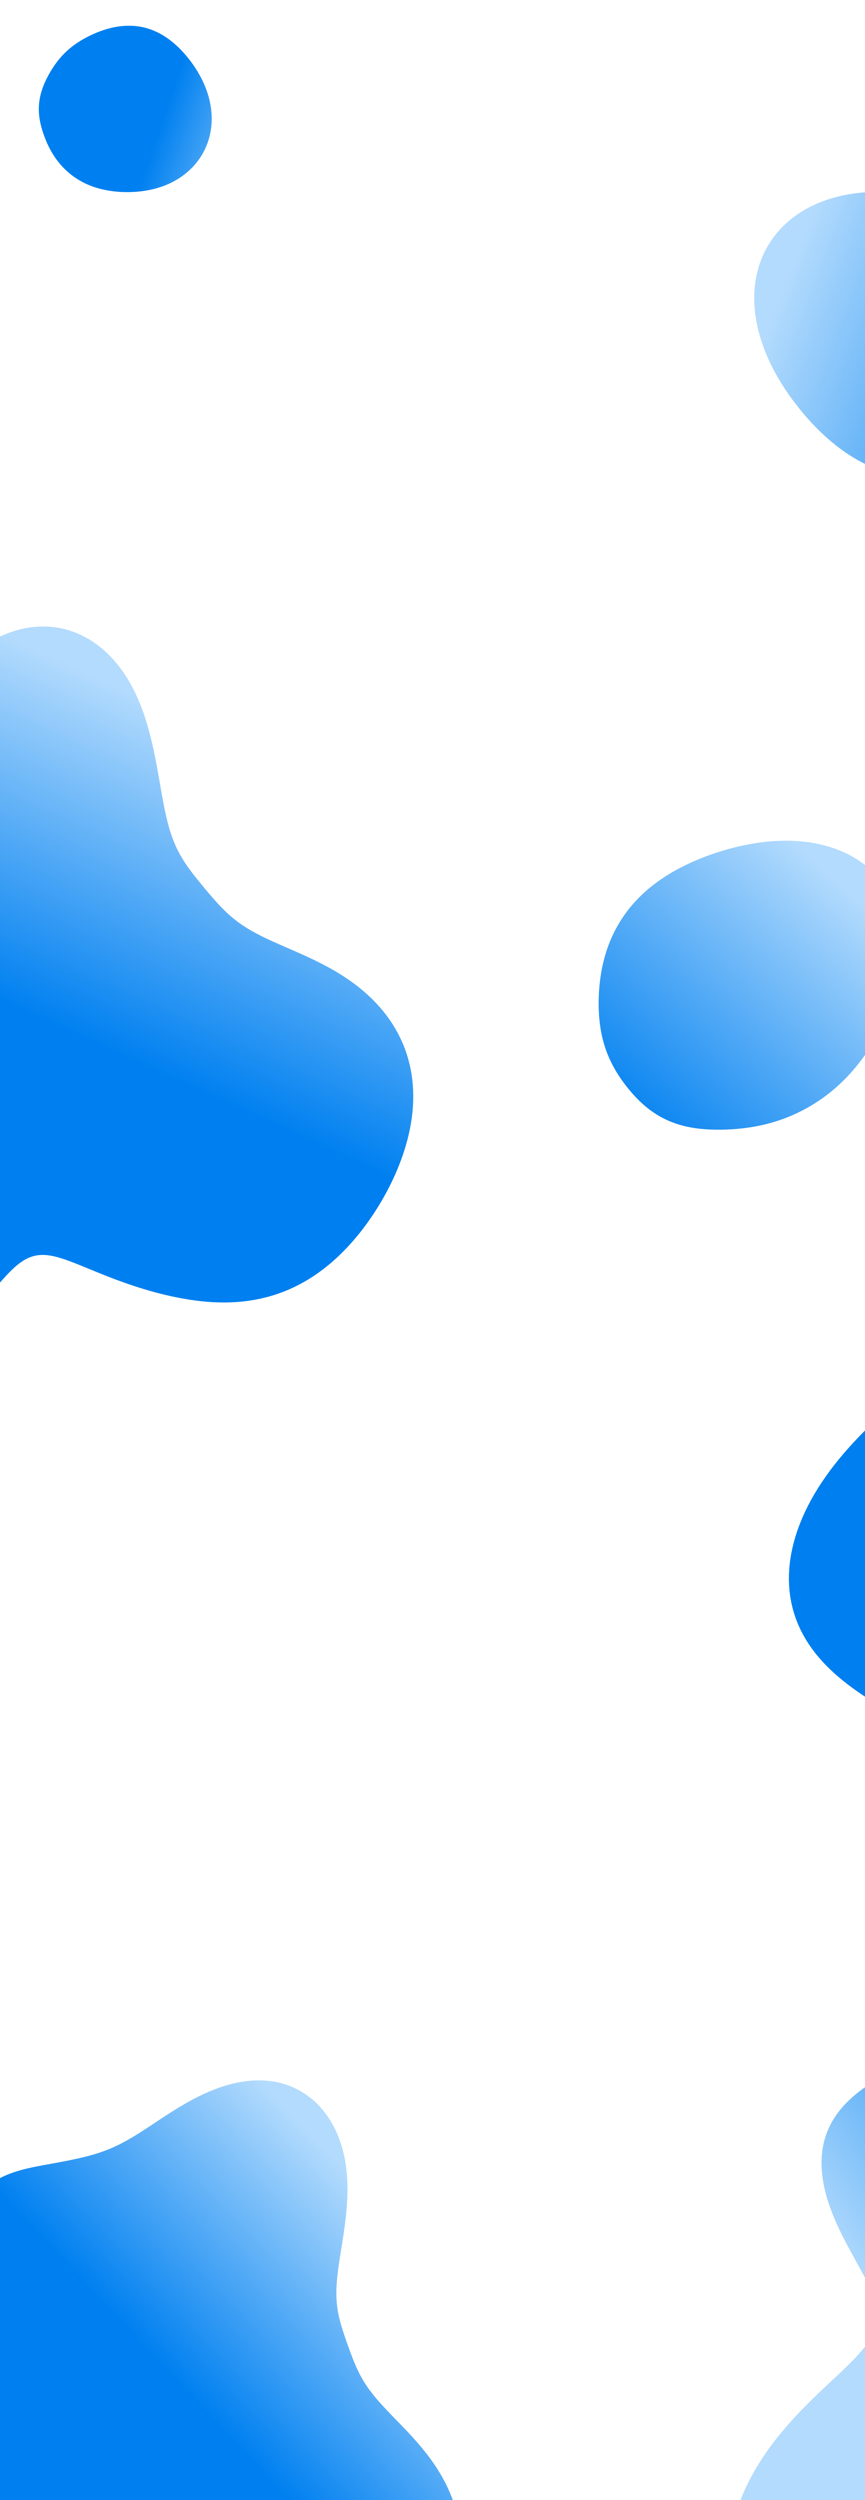<svg width="374" height="1080" viewBox="0 0 374 1080" fill="none" xmlns="http://www.w3.org/2000/svg">
<rect x="0" y="0" width="374" height="1080" fill="#333333" stroke="none"/>
<g clip-path="url(#clip0_1_2)">
<rect width="374" height="1080" fill="white"/>
<path fill-rule="evenodd" clip-rule="evenodd" d="M-1.348 941.661L-0.02 940.924L1.341 940.244L2.731 939.62L4.146 939.047L5.581 938.522L7.033 938.042L8.498 937.602L9.972 937.199L11.453 936.828L12.936 936.484L14.419 936.164L15.9 935.863L17.377 935.577L18.848 935.301L20.311 935.034L21.766 934.771L23.212 934.509L24.647 934.246L26.074 933.979L27.49 933.708L28.898 933.432L30.296 933.149L31.687 932.859L33.07 932.561L34.445 932.254L35.814 931.934L37.175 931.6L38.531 931.248L39.88 930.876L41.224 930.481L42.563 930.06L43.899 929.61L45.232 929.13L46.563 928.616L47.894 928.068L49.227 927.484L50.563 926.862L51.903 926.203L53.25 925.507L54.605 924.772L55.969 924.001L57.345 923.194L58.735 922.352L60.139 921.479L61.56 920.575L62.999 919.644L64.457 918.689L65.935 917.712L67.435 916.719L68.957 915.712L70.502 914.695L72.07 913.673L73.662 912.651L75.277 911.632L76.916 910.622L78.577 909.624L80.261 908.644L81.967 907.687L83.692 906.756L85.438 905.856L87.201 904.993L88.98 904.169L90.773 903.39L92.58 902.658L94.397 901.979L96.222 901.355L98.053 900.789L99.888 900.286L101.724 899.846L103.558 899.475L105.389 899.172L107.213 898.941L109.027 898.784L110.83 898.701L112.618 898.693L114.388 898.763L116.139 898.91L117.867 899.135L119.57 899.438L121.245 899.819L122.891 900.278L124.504 900.814L126.082 901.426L127.624 902.113L129.127 902.875L130.59 903.71L132.01 904.616L133.385 905.592L134.715 906.637L135.997 907.749L137.229 908.925L138.412 910.163L139.542 911.463L140.62 912.821L141.644 914.235L142.613 915.704L143.525 917.225L144.382 918.796L145.18 920.414L145.921 922.077L146.603 923.783L147.225 925.53L147.789 927.314L148.293 929.134L148.738 930.987L149.123 932.869L149.45 934.779L149.718 936.713L149.93 938.667L150.086 940.639L150.187 942.625L150.237 944.621L150.238 946.621L150.194 948.623L150.107 950.62L149.984 952.608L149.827 954.583L149.641 956.539L149.431 958.474L149.2 960.384L148.953 962.266L148.694 964.116L148.426 965.934L148.153 967.715L147.879 969.459L147.607 971.165L147.341 972.831L147.083 974.456L146.837 976.04L146.605 977.583L146.389 979.084L146.191 980.545L146.013 981.965L145.857 983.346L145.724 984.689L145.616 985.994L145.532 987.263L145.474 988.497L145.441 989.699L145.435 990.869L145.454 992.01L145.499 993.124L145.569 994.211L145.663 995.275L145.78 996.317L145.92 997.339L146.08 998.343L146.261 999.33L146.46 1000.3L146.676 1001.26L146.908 1002.21L147.154 1003.15L147.412 1004.09L147.682 1005.01L147.962 1005.93L148.25 1006.85L148.545 1007.76L148.847 1008.67L149.154 1009.58L149.466 1010.49L149.782 1011.4L150.101 1012.31L150.425 1013.22L150.752 1014.13L151.083 1015.04L151.419 1015.96L151.761 1016.88L152.109 1017.79L152.465 1018.72L152.831 1019.64L153.209 1020.57L153.6 1021.49L154.006 1022.43L154.431 1023.36L154.876 1024.3L155.345 1025.25L155.839 1026.2L156.362 1027.15L156.917 1028.12L157.506 1029.09L158.131 1030.06L158.795 1031.05L159.501 1032.06L160.251 1033.07L161.045 1034.1L161.886 1035.15L162.775 1036.21L163.712 1037.3L164.697 1038.4L165.73 1039.53L166.81 1040.69L167.935 1041.88L169.103 1043.1L170.311 1044.35L171.556 1045.63L172.834 1046.95L174.14 1048.3L175.469 1049.69L176.814 1051.12L178.169 1052.59L179.527 1054.1L180.882 1055.64L182.224 1057.23L183.548 1058.85L184.846 1060.5L186.113 1062.19L187.341 1063.92L188.527 1065.67L189.666 1067.46L190.752 1069.27L191.782 1071.11L192.752 1072.97L193.659 1074.85L194.5 1076.75L195.272 1078.67L195.973 1080.6L196.6 1082.54L197.154 1084.5L197.631 1086.45L198.031 1088.42L198.353 1090.38L198.597 1092.35L198.762 1094.31L198.848 1096.26L198.857 1098.21L198.787 1100.15L198.641 1102.07L198.418 1103.99L198.12 1105.88L197.749 1107.76L197.306 1109.62L196.793 1111.46L196.211 1113.28L195.563 1115.07L194.85 1116.84L194.075 1118.58L193.24 1120.3L192.347 1121.99L191.398 1123.66L190.396 1125.29L189.344 1126.9L188.243 1128.47L187.095 1130.02L185.904 1131.53L184.671 1133.02L183.397 1134.48L182.086 1135.9L180.739 1137.3L179.357 1138.66L177.942 1139.99L176.496 1141.3L175.019 1142.56L173.514 1143.8L171.98 1145L170.42 1146.17L168.832 1147.31L167.219 1148.41L165.581 1149.47L163.917 1150.49L162.229 1151.48L160.516 1152.42L158.778 1153.31L157.016 1154.17L155.231 1154.97L153.42 1155.72L151.586 1156.43L149.729 1157.07L147.847 1157.66L145.943 1158.18L144.016 1158.65L142.066 1159.04L140.096 1159.37L138.105 1159.63L136.096 1159.81L134.068 1159.92L132.025 1159.94L129.967 1159.89L127.897 1159.76L125.817 1159.54L123.73 1159.24L121.638 1158.86L119.545 1158.4L117.452 1157.85L115.365 1157.23L113.285 1156.52L111.217 1155.74L109.163 1154.89L107.128 1153.98L105.115 1153L103.128 1151.96L101.169 1150.88L99.243 1149.75L97.351 1148.58L95.496 1147.39L93.681 1146.16L91.906 1144.92L90.172 1143.67L88.481 1142.4L86.832 1141.13L85.225 1139.86L83.661 1138.58L82.139 1137.31L80.659 1136.04L79.221 1134.78L77.823 1133.53L76.465 1132.29L75.146 1131.07L73.865 1129.86L72.621 1128.67L71.414 1127.5L70.242 1126.35L69.104 1125.23L67.998 1124.14L66.923 1123.07L65.879 1122.04L64.862 1121.04L63.872 1120.07L62.907 1119.15L61.965 1118.26L61.045 1117.42L60.144 1116.62L59.259 1115.87L58.391 1115.17L57.535 1114.51L56.689 1113.92L55.852 1113.37L55.021 1112.88L54.194 1112.45L53.367 1112.08L52.539 1111.77L51.706 1111.52L50.868 1111.32L50.02 1111.19L49.161 1111.12L48.288 1111.12L47.398 1111.17L46.49 1111.28L45.562 1111.45L44.61 1111.68L43.634 1111.96L42.632 1112.3L41.601 1112.68L40.54 1113.12L39.449 1113.6L38.325 1114.13L37.168 1114.69L35.978 1115.3L34.753 1115.93L33.493 1116.6L32.199 1117.29L30.87 1118.01L29.506 1118.74L28.109 1119.49L26.679 1120.24L25.216 1121.01L23.721 1121.77L22.197 1122.53L20.643 1123.29L19.062 1124.04L17.455 1124.78L15.823 1125.5L14.169 1126.2L12.493 1126.88L10.797 1127.53L9.083 1128.16L7.353 1128.76L5.608 1129.33L3.849 1129.87L2.077 1130.38L0.295 1130.85L-1.497 1131.28L-3.298 1131.68L-5.108 1132.05L-6.924 1132.37L-8.746 1132.66L-10.575 1132.92L-12.407 1133.13L-14.243 1133.31L-16.082 1133.45L-17.922 1133.56L-19.762 1133.62L-21.598 1133.64L-23.428 1133.62L-25.25 1133.56L-27.058 1133.44L-28.849 1133.28L-30.62 1133.06L-32.366 1132.79L-34.086 1132.46L-35.777 1132.08L-37.435 1131.64L-39.061 1131.15L-40.651 1130.6L-42.206 1130L-43.724 1129.35L-45.205 1128.65L-46.651 1127.9L-48.06 1127.11L-49.435 1126.28L-50.777 1125.4L-52.086 1124.49L-53.366 1123.55L-54.617 1122.57L-55.842 1121.56L-57.044 1120.53L-58.224 1119.47L-59.384 1118.39L-60.528 1117.29L-61.657 1116.16L-62.774 1115.03L-63.879 1113.87L-64.976 1112.7L-66.066 1111.52L-67.149 1110.33L-68.227 1109.12L-69.3 1107.9L-70.369 1106.66L-71.433 1105.42L-72.493 1104.16L-73.547 1102.89L-74.594 1101.6L-75.633 1100.3L-76.662 1098.98L-77.679 1097.65L-78.681 1096.3L-79.665 1094.93L-80.629 1093.54L-81.568 1092.13L-82.48 1090.7L-83.359 1089.25L-84.204 1087.78L-85.009 1086.28L-85.77 1084.77L-86.483 1083.23L-87.144 1081.66L-87.748 1080.08L-88.292 1078.47L-88.772 1076.84L-89.183 1075.19L-89.523 1073.52L-89.787 1071.84L-89.973 1070.14L-90.077 1068.42L-90.098 1066.69L-90.032 1064.95L-89.878 1063.19L-89.635 1061.44L-89.301 1059.68L-88.875 1057.91L-88.356 1056.15L-87.746 1054.39L-87.044 1052.63L-86.251 1050.89L-85.367 1049.15L-84.394 1047.43L-83.335 1045.73L-82.191 1044.05L-80.963 1042.38L-79.656 1040.74L-78.272 1039.13L-76.813 1037.55L-75.284 1035.99L-73.688 1034.47L-72.029 1032.98L-70.31 1031.53L-68.536 1030.12L-66.712 1028.75L-64.841 1027.41L-62.93 1026.12L-60.982 1024.87L-59.003 1023.66L-56.999 1022.49L-54.976 1021.36L-52.94 1020.28L-50.898 1019.24L-48.856 1018.23L-46.823 1017.27L-44.805 1016.34L-42.81 1015.45L-40.846 1014.59L-38.919 1013.75L-37.038 1012.95L-35.21 1012.16L-33.44 1011.4L-31.735 1010.65L-30.1 1009.91L-28.542 1009.17L-27.064 1008.44L-25.67 1007.71L-24.364 1006.96L-23.148 1006.21L-22.025 1005.44L-20.995 1004.64L-20.058 1003.83L-19.216 1002.98L-18.466 1002.1L-17.807 1001.19L-17.236 1000.23L-16.751 999.234L-16.348 998.192L-16.022 997.104L-15.769 995.967L-15.582 994.781L-15.457 993.546L-15.388 992.26L-15.367 990.926L-15.387 989.543L-15.442 988.112L-15.524 986.637L-15.625 985.119L-15.739 983.562L-15.858 981.967L-15.975 980.341L-16.081 978.685L-16.172 977.006L-16.238 975.307L-16.276 973.594L-16.277 971.872L-16.236 970.146L-16.149 968.422L-16.011 966.705L-15.817 965.002L-15.564 963.317L-15.248 961.656L-14.867 960.025L-14.42 958.428L-13.904 956.87L-13.32 955.356L-12.666 953.89L-11.943 952.476L-11.152 951.117L-10.295 949.815L-9.373 948.574L-8.389 947.395L-7.345 946.279L-6.244 945.228L-5.091 944.241L-3.887 943.318L-2.639 942.459L-1.348 941.661Z" fill="url(#paint0_linear_1_2)"/>
<path fill-rule="evenodd" clip-rule="evenodd" d="M363.104 911.592L364.491 909.952L365.963 908.38L367.512 906.872L369.13 905.426L370.809 904.039L372.541 902.707L374.317 901.427L376.131 900.194L377.973 899.004L379.839 897.851L381.719 896.731L383.61 895.64L385.504 894.571L387.396 893.521L389.284 892.485L391.161 891.458L393.027 890.438L394.879 889.421L396.715 888.403L398.534 887.383L400.336 886.359L402.122 885.33L403.892 884.295L405.646 883.253L407.383 882.199L409.103 881.132L410.803 880.047L412.482 878.941L414.14 877.808L415.775 876.646L417.386 875.448L418.974 874.212L420.537 872.934L422.076 871.609L423.593 870.236L425.088 868.811L426.563 867.332L428.019 865.798L429.46 864.207L430.887 862.56L432.303 860.856L433.713 859.097L435.119 857.282L436.525 855.416L437.934 853.5L439.35 851.537L440.778 849.531L442.22 847.487L443.681 845.408L445.165 843.3L446.675 841.169L448.214 839.019L449.786 836.858L451.393 834.692L453.039 832.527L454.726 830.37L456.456 828.228L458.23 826.108L460.052 824.016L461.921 821.96L463.838 819.947L465.805 817.982L467.822 816.074L469.888 814.228L472.002 812.451L474.165 810.748L476.375 809.125L478.631 807.588L480.931 806.142L483.273 804.792L485.655 803.541L488.075 802.395L490.53 801.356L493.016 800.428L495.532 799.614L498.075 798.916L500.64 798.337L503.224 797.878L505.824 797.54L508.437 797.325L511.058 797.234L513.685 797.265L516.313 797.421L518.939 797.699L521.559 798.099L524.17 798.622L526.768 799.264L529.349 800.026L531.911 800.904L534.449 801.899L536.96 803.006L539.442 804.225L541.89 805.553L544.303 806.988L546.676 808.527L549.008 810.167L551.295 811.906L553.535 813.741L555.725 815.669L557.863 817.687L559.946 819.792L561.972 821.98L563.94 824.249L565.848 826.594L567.693 829.013L569.474 831.5L571.19 834.052L572.84 836.665L574.424 839.332L575.94 842.049L577.389 844.81L578.772 847.608L580.089 850.436L581.342 853.284L582.534 856.146L583.667 859.011L584.744 861.872L585.769 864.721L586.745 867.551L587.675 870.354L588.564 873.124L589.415 875.857L590.232 878.545L591.019 881.186L591.779 883.774L592.518 886.307L593.238 888.781L593.943 891.194L594.638 893.543L595.324 895.828L596.007 898.048L596.689 900.201L597.372 902.289L598.06 904.311L598.756 906.268L599.461 908.161L600.177 909.993L600.907 911.764L601.651 913.477L602.412 915.134L603.189 916.737L603.984 918.291L604.798 919.796L605.63 921.258L606.48 922.677L607.349 924.059L608.236 925.405L609.14 926.72L610.06 928.006L610.997 929.267L611.948 930.505L612.913 931.723L613.89 932.924L614.879 934.111L615.878 935.286L616.887 936.452L617.904 937.609L618.928 938.761L619.959 939.908L620.997 941.053L622.04 942.195L623.088 943.337L624.143 944.478L625.203 945.619L626.271 946.761L627.346 947.902L628.43 949.044L629.526 950.187L630.634 951.328L631.757 952.469L632.898 953.609L634.061 954.746L635.247 955.881L636.461 957.013L637.707 958.141L638.989 959.266L640.311 960.385L641.677 961.501L643.091 962.612L644.559 963.718L646.085 964.821L647.672 965.921L649.326 967.019L651.05 968.115L652.847 969.213L654.721 970.313L656.674 971.418L658.708 972.531L660.825 973.653L663.026 974.788L665.31 975.94L667.676 977.111L670.123 978.306L672.648 979.528L675.247 980.78L677.915 982.068L680.647 983.395L683.435 984.764L686.271 986.18L689.147 987.646L692.054 989.165L694.979 990.74L697.913 992.374L700.845 994.068L703.765 995.825L706.662 997.645L709.528 999.529L712.354 1001.48L715.132 1003.49L717.855 1005.56L720.516 1007.69L723.108 1009.89L725.624 1012.14L728.06 1014.45L730.409 1016.81L732.667 1019.23L734.83 1021.69L736.894 1024.2L738.854 1026.76L740.709 1029.35L742.455 1031.98L744.09 1034.65L745.612 1037.35L747.02 1040.07L748.312 1042.82L749.489 1045.59L750.548 1048.38L751.492 1051.18L752.32 1053.99L753.032 1056.82L753.63 1059.65L754.116 1062.48L754.491 1065.31L754.756 1068.13L754.915 1070.95L754.968 1073.77L754.92 1076.57L754.773 1079.36L754.529 1082.14L754.191 1084.9L753.763 1087.64L753.247 1090.36L752.646 1093.07L751.963 1095.74L751.202 1098.4L750.364 1101.03L749.453 1103.64L748.47 1106.21L747.419 1108.76L746.301 1111.28L745.117 1113.77L743.87 1116.23L742.56 1118.65L741.19 1121.04L739.758 1123.4L738.266 1125.72L736.714 1127.99L735.102 1130.23L733.429 1132.43L731.695 1134.58L729.899 1136.68L728.04 1138.73L726.116 1140.72L724.126 1142.66L722.07 1144.54L719.945 1146.36L717.75 1148.1L715.484 1149.78L713.145 1151.38L710.732 1152.9L708.245 1154.34L705.682 1155.69L703.044 1156.95L700.33 1158.11L697.542 1159.17L694.679 1160.13L691.743 1160.98L688.737 1161.72L685.663 1162.35L682.524 1162.87L679.323 1163.27L676.066 1163.55L672.757 1163.72L669.402 1163.78L666.007 1163.72L662.579 1163.55L659.125 1163.27L655.654 1162.89L652.172 1162.41L648.689 1161.84L645.214 1161.19L641.755 1160.46L638.321 1159.66L634.919 1158.8L631.556 1157.89L628.238 1156.94L624.969 1155.95L621.752 1154.92L618.59 1153.86L615.487 1152.78L612.443 1151.68L609.46 1150.57L606.54 1149.44L603.682 1148.31L600.889 1147.17L598.16 1146.03L595.495 1144.89L592.895 1143.76L590.359 1142.63L587.888 1141.52L585.482 1140.43L583.139 1139.36L580.86 1138.31L578.645 1137.29L576.492 1136.29L574.401 1135.34L572.371 1134.42L570.402 1133.54L568.492 1132.72L566.639 1131.94L564.844 1131.22L563.104 1130.55L561.417 1129.95L559.782 1129.42L558.197 1128.95L556.659 1128.56L555.166 1128.24L553.716 1128L552.306 1127.85L550.933 1127.78L549.593 1127.8L548.285 1127.91L547.004 1128.1L545.747 1128.39L544.51 1128.77L543.29 1129.24L542.083 1129.81L540.886 1130.47L539.694 1131.22L538.503 1132.05L537.31 1132.98L536.112 1133.99L534.904 1135.09L533.682 1136.26L532.444 1137.51L531.185 1138.83L529.903 1140.22L528.595 1141.67L527.257 1143.17L525.887 1144.74L524.483 1146.34L523.043 1147.99L521.564 1149.67L520.044 1151.39L518.483 1153.12L516.879 1154.88L515.232 1156.64L513.54 1158.41L511.803 1160.18L510.021 1161.94L508.194 1163.7L506.323 1165.43L504.407 1167.15L502.447 1168.83L500.445 1170.49L498.4 1172.12L496.314 1173.71L494.187 1175.26L492.022 1176.77L489.818 1178.24L487.577 1179.66L485.301 1181.03L482.989 1182.36L480.643 1183.64L478.265 1184.87L475.854 1186.05L473.413 1187.18L470.941 1188.26L468.442 1189.29L465.916 1190.26L463.364 1191.18L460.79 1192.04L458.195 1192.83L455.583 1193.55L452.959 1194.21L450.324 1194.78L447.684 1195.26L445.043 1195.67L442.403 1195.98L439.768 1196.2L437.142 1196.32L434.526 1196.36L431.925 1196.3L429.339 1196.15L426.771 1195.92L424.222 1195.59L421.693 1195.19L419.185 1194.7L416.698 1194.14L414.232 1193.51L411.787 1192.81L409.361 1192.05L406.954 1191.23L404.564 1190.36L402.19 1189.44L399.83 1188.47L397.483 1187.47L395.145 1186.42L392.816 1185.35L390.494 1184.24L388.176 1183.11L385.862 1181.95L383.548 1180.77L381.235 1179.56L378.921 1178.34L376.605 1177.1L374.287 1175.84L371.967 1174.55L369.646 1173.25L367.323 1171.93L365 1170.58L362.679 1169.21L360.363 1167.81L358.052 1166.38L355.751 1164.92L353.463 1163.43L351.192 1161.9L348.941 1160.33L346.716 1158.72L344.522 1157.07L342.363 1155.37L340.245 1153.62L338.174 1151.81L336.156 1149.96L334.197 1148.04L332.302 1146.08L330.478 1144.05L328.731 1141.96L327.067 1139.82L325.491 1137.61L324.01 1135.35L322.628 1133.02L321.351 1130.64L320.184 1128.21L319.132 1125.72L318.197 1123.17L317.385 1120.58L316.698 1117.94L316.139 1115.25L315.71 1112.53L315.413 1109.77L315.25 1106.97L315.221 1104.15L315.326 1101.3L315.566 1098.43L315.939 1095.55L316.445 1092.65L317.082 1089.75L317.847 1086.84L318.738 1083.94L319.752 1081.05L320.887 1078.16L322.137 1075.29L323.499 1072.45L324.968 1069.62L326.54 1066.83L328.208 1064.07L329.968 1061.34L331.812 1058.65L333.735 1056L335.729 1053.4L337.787 1050.85L339.899 1048.35L342.057 1045.91L344.251 1043.51L346.47 1041.18L348.703 1038.9L350.939 1036.68L353.164 1034.52L355.367 1032.42L357.536 1030.38L359.658 1028.4L361.721 1026.47L363.713 1024.59L365.623 1022.76L367.441 1020.98L369.156 1019.24L370.758 1017.54L372.239 1015.87L373.592 1014.24L374.81 1012.62L375.887 1011.03L376.818 1009.44L377.6 1007.87L378.232 1006.29L378.711 1004.71L379.038 1003.12L379.215 1001.52L379.243 999.889L379.127 998.235L378.871 996.55L378.48 994.83L377.963 993.07L377.327 991.268L376.58 989.42L375.732 987.524L374.794 985.578L373.777 983.581L372.691 981.533L371.55 979.433L370.365 977.283L369.149 975.083L367.915 972.837L366.676 970.545L365.444 968.212L364.233 965.841L363.054 963.436L361.92 961.003L360.842 958.545L359.831 956.069L358.898 953.581L358.051 951.086L357.3 948.591L356.654 946.102L356.117 943.625L355.698 941.167L355.401 938.733L355.23 936.331L355.188 933.965L355.277 931.641L355.498 929.364L355.85 927.139L356.334 924.971L356.947 922.862L357.685 920.815L358.545 918.835L359.523 916.921L360.613 915.076L361.809 913.299L363.104 911.592Z" fill="url(#paint1_linear_1_2)"/>
<path fill-rule="evenodd" clip-rule="evenodd" d="M388.658 502.69L389.939 501.16L391.295 499.688L392.718 498.273L394.201 496.914L395.737 495.607L397.32 494.349L398.941 493.137L400.594 491.967L402.272 490.836L403.969 489.738L405.68 488.67L407.398 487.627L409.119 486.606L410.839 485.601L412.553 484.609L414.259 483.626L415.954 482.649L417.636 481.675L419.303 480.702L420.956 479.726L422.594 478.748L424.218 477.765L425.827 476.777L427.422 475.782L429.003 474.778L430.567 473.762L432.115 472.731L433.645 471.679L435.157 470.605L436.648 469.504L438.119 468.371L439.57 467.204L441 465.999L442.41 464.752L443.801 463.461L445.174 462.124L446.529 460.738L447.87 459.302L449.198 457.814L450.515 456.276L451.825 454.685L453.129 453.044L454.431 451.354L455.735 449.616L457.042 447.832L458.358 446.005L459.684 444.139L461.025 442.237L462.383 440.303L463.762 438.343L465.165 436.36L466.595 434.36L468.054 432.349L469.545 430.332L471.071 428.315L472.632 426.304L474.233 424.307L475.873 422.327L477.553 420.373L479.276 418.451L481.041 416.566L482.849 414.724L484.7 412.933L486.594 411.197L488.53 409.523L490.507 407.916L492.525 406.38L494.581 404.922L496.675 403.546L498.804 402.256L500.966 401.057L503.159 399.951L505.382 398.943L507.63 398.035L509.902 397.231L512.194 396.532L514.504 395.941L516.828 395.46L519.164 395.088L521.508 394.829L523.856 394.682L526.206 394.647L528.555 394.725L530.899 394.915L533.234 395.218L535.558 395.631L537.868 396.155L540.16 396.788L542.431 397.528L544.679 398.375L546.9 399.326L549.092 400.379L551.251 401.532L553.376 402.784L555.463 404.131L557.51 405.573L559.515 407.105L561.475 408.727L563.389 410.434L565.253 412.225L567.067 414.096L568.828 416.046L570.534 418.07L572.185 420.165L573.778 422.329L575.312 424.557L576.786 426.846L578.2 429.191L579.552 431.589L580.844 434.033L582.074 436.519L583.244 439.04L584.354 441.59L585.407 444.162L586.404 446.746L587.349 449.335L588.244 451.921L589.092 454.498L589.897 457.058L590.662 459.595L591.39 462.103L592.086 464.578L592.752 467.013L593.392 469.405L594.01 471.75L594.61 474.045L595.194 476.287L595.767 478.473L596.332 480.602L596.891 482.671L597.449 484.682L598.007 486.632L598.568 488.521L599.135 490.351L599.71 492.121L600.295 493.833L600.892 495.488L601.502 497.087L602.127 498.633L602.767 500.128L603.424 501.574L604.098 502.973L604.79 504.328L605.499 505.642L606.226 506.918L606.97 508.159L607.731 509.367L608.509 510.545L609.302 511.697L610.109 512.826L610.931 513.933L611.765 515.022L612.61 516.095L613.467 517.155L614.333 518.204L615.207 519.244L616.089 520.276L616.978 521.303L617.873 522.326L618.774 523.346L619.68 524.364L620.591 525.381L621.507 526.397L622.429 527.414L623.356 528.43L624.291 529.447L625.234 530.463L626.187 531.48L627.151 532.496L628.129 533.51L629.123 534.523L630.136 535.534L631.17 536.541L632.23 537.545L633.317 538.545L634.437 539.541L635.593 540.532L636.789 541.517L638.028 542.497L639.315 543.472L640.654 544.442L642.048 545.408L643.502 546.37L645.018 547.33L646.6 548.289L648.25 549.248L649.972 550.21L651.766 551.176L653.633 552.15L655.576 553.133L657.592 554.129L659.682 555.142L661.843 556.173L664.074 557.228L666.369 558.309L668.726 559.42L671.139 560.565L673.601 561.748L676.106 562.972L678.645 564.241L681.209 565.558L683.79 566.925L686.376 568.346L688.959 569.823L691.53 571.356L694.079 572.948L696.598 574.599L699.081 576.308L701.519 578.077L703.906 579.904L706.236 581.788L708.502 583.729L710.7 585.725L712.824 587.775L714.87 589.876L716.833 592.026L718.709 594.224L720.495 596.466L722.188 598.751L723.785 601.075L725.284 603.436L726.683 605.831L727.98 608.257L729.174 610.71L730.265 613.189L731.25 615.691L732.131 618.211L732.908 620.747L733.581 623.297L734.15 625.857L734.617 628.425L734.983 630.998L735.25 633.573L735.419 636.148L735.493 638.721L735.473 641.289L735.362 643.85L735.162 646.402L734.876 648.943L734.507 651.472L734.057 653.986L733.53 656.485L732.926 658.966L732.251 661.429L731.505 663.873L730.691 666.295L729.812 668.696L728.871 671.073L727.868 673.426L726.806 675.754L725.686 678.056L724.51 680.331L723.28 682.576L721.995 684.792L720.656 686.977L719.265 689.129L717.821 691.247L716.323 693.33L714.773 695.374L713.169 697.378L711.51 699.34L709.796 701.257L708.026 703.126L706.199 704.945L704.312 706.711L702.366 708.42L700.359 710.069L698.29 711.655L696.158 713.173L693.962 714.62L691.701 715.993L689.374 717.287L686.982 718.499L684.525 719.625L682.004 720.662L679.418 721.606L676.77 722.455L674.061 723.205L671.294 723.855L668.472 724.403L665.598 724.847L662.675 725.186L659.71 725.421L656.705 725.552L653.668 725.58L650.604 725.508L647.519 725.338L644.421 725.075L641.317 724.723L638.213 724.287L635.118 723.774L632.04 723.191L628.985 722.546L625.961 721.846L622.974 721.097L620.027 720.305L617.125 719.477L614.27 718.616L611.466 717.729L608.714 716.817L606.016 715.887L603.374 714.941L600.787 713.983L598.257 713.016L595.784 712.043L593.369 711.068L591.011 710.094L588.712 709.123L586.469 708.16L584.285 707.207L582.157 706.267L580.086 705.343L578.072 704.44L576.114 703.56L574.211 702.706L572.362 701.884L570.568 701.095L568.826 700.344L567.137 699.634L565.498 698.969L563.908 698.353L562.367 697.788L560.871 697.28L559.421 696.831L558.013 696.444L556.646 696.122L555.318 695.87L554.026 695.689L552.767 695.582L551.54 695.552L550.341 695.601L549.167 695.729L548.015 695.94L546.883 696.234L545.767 696.611L544.664 697.073L543.57 697.619L542.482 698.249L541.397 698.961L540.311 699.756L539.221 700.63L538.124 701.582L537.016 702.61L535.894 703.711L534.755 704.882L533.597 706.118L532.416 707.417L531.21 708.773L529.976 710.182L528.712 711.64L527.417 713.142L526.087 714.682L524.722 716.255L523.321 717.856L521.882 719.479L520.404 721.119L518.886 722.77L517.329 724.427L515.732 726.085L514.094 727.738L512.416 729.382L510.699 731.012L508.943 732.624L507.148 734.214L505.315 735.778L503.446 737.313L501.54 738.816L499.599 740.284L497.625 741.715L495.617 743.107L493.577 744.459L491.505 745.77L489.404 747.038L487.274 748.262L485.115 749.443L482.928 750.58L480.716 751.671L478.478 752.717L476.216 753.716L473.931 754.665L471.625 755.564L469.3 756.41L466.958 757.197L464.603 757.922L462.238 758.58L459.867 759.166L457.492 759.675L455.118 760.105L452.747 760.453L450.384 760.717L448.03 760.897L445.688 760.992L443.361 761.003L441.05 760.931L438.757 760.777L436.484 760.544L434.23 760.235L431.997 759.853L429.785 759.402L427.593 758.884L425.421 758.306L423.268 757.669L421.133 756.979L419.015 756.24L416.913 755.457L414.824 754.632L412.747 753.769L410.68 752.873L408.622 751.947L406.57 750.993L404.523 750.014L402.479 749.013L400.437 747.99L398.396 746.948L396.354 745.887L394.312 744.809L392.268 743.712L390.222 742.598L388.176 741.465L386.129 740.312L384.082 739.138L382.038 737.941L379.998 736.72L377.965 735.472L375.941 734.196L373.929 732.888L371.933 731.547L369.957 730.169L368.004 728.753L366.08 727.295L364.189 725.794L362.336 724.246L360.526 722.65L358.765 721.003L357.057 719.305L355.409 717.553L353.825 715.746L352.312 713.884L350.874 711.965L349.518 709.99L348.247 707.958L347.066 705.87L345.981 703.727L344.996 701.531L344.114 699.281L343.339 696.981L342.675 694.633L342.124 692.238L341.688 689.8L341.37 687.322L341.172 684.808L341.093 682.26L341.136 679.682L341.299 677.078L341.583 674.453L341.987 671.81L342.51 669.153L343.15 666.487L343.905 663.816L344.773 661.145L345.751 658.476L346.836 655.816L348.025 653.166L349.313 650.533L350.696 647.919L352.171 645.329L353.731 642.765L355.372 640.232L357.088 637.733L358.873 635.271L360.721 632.848L362.625 630.469L364.576 628.134L366.567 625.847L368.588 623.61L370.631 621.423L372.685 619.29L374.739 617.21L376.784 615.184L378.806 613.213L380.797 611.296L382.744 609.432L384.637 607.619L386.466 605.857L388.22 604.141L389.89 602.471L391.467 600.842L392.943 599.251L394.309 597.693L395.559 596.166L396.688 594.662L397.691 593.179L398.563 591.711L399.301 590.253L399.905 588.799L400.372 587.345L400.703 585.885L400.9 584.414L400.965 582.927L400.901 581.42L400.712 579.887L400.405 578.326L399.985 576.731L399.459 575.101L398.835 573.432L398.122 571.721L397.33 569.967L396.467 568.168L395.545 566.324L394.574 564.435L393.566 562.5L392.531 560.521L391.481 558.499L390.427 556.436L389.381 554.336L388.355 552.2L387.358 550.033L386.402 547.838L385.496 545.62L384.651 543.384L383.876 541.134L383.179 538.877L382.567 536.617L382.049 534.359L381.629 532.111L381.313 529.876L381.106 527.661L381.011 525.471L381.03 523.312L381.166 521.188L381.419 519.103L381.789 517.063L382.275 515.071L382.874 513.13L383.584 511.244L384.402 509.414L385.324 507.643L386.344 505.932L387.457 504.281L388.658 502.69Z" fill="url(#paint2_linear_1_2)"/>
<path fill-rule="evenodd" clip-rule="evenodd" d="M378.906 202.546L377.83 202.119L376.758 201.671L375.691 201.2L374.631 200.707L373.576 200.193L372.528 199.658L371.487 199.101L370.454 198.525L369.428 197.928L368.41 197.312L367.401 196.677L366.4 196.023L365.408 195.351L364.425 194.661L363.451 193.954L362.485 193.231L361.529 192.491L360.583 191.735L359.645 190.964L358.716 190.178L357.797 189.378L356.886 188.563L355.985 187.735L355.092 186.893L354.208 186.038L353.334 185.171L352.467 184.29L351.61 183.398L350.76 182.493L349.92 181.577L349.088 180.649L348.264 179.709L347.449 178.758L346.642 177.795L345.844 176.821L345.055 175.836L344.274 174.84L343.503 173.833L342.741 172.814L341.988 171.784L341.246 170.743L340.514 169.691L339.793 168.628L339.083 167.554L338.385 166.469L337.7 165.372L337.027 164.265L336.368 163.147L335.723 162.018L335.092 160.879L334.477 159.729L333.878 158.569L333.295 157.399L332.73 156.218L332.183 155.029L331.655 153.83L331.146 152.622L330.657 151.405L330.19 150.181L329.744 148.948L329.32 147.708L328.92 146.461L328.543 145.208L328.19 143.949L327.863 142.685L327.562 141.416L327.287 140.142L327.039 138.866L326.818 137.586L326.626 136.305L326.463 135.022L326.329 133.738L326.225 132.455L326.151 131.173L326.109 129.892L326.097 128.614L326.118 127.339L326.17 126.069L326.256 124.804L326.373 123.545L326.524 122.293L326.709 121.048L326.926 119.813L327.177 118.587L327.462 117.372L327.78 116.168L328.131 114.977L328.516 113.799L328.934 112.635L329.385 111.486L329.869 110.352L330.385 109.236L330.934 108.137L331.514 107.056L332.125 105.993L332.767 104.951L333.439 103.929L334.14 102.927L334.871 101.948L335.629 100.99L336.416 100.055L337.229 99.144L338.068 98.255L338.932 97.392L339.82 96.552L340.733 95.738L341.667 94.948L342.624 94.184L343.602 93.446L344.599 92.733L345.616 92.047L346.65 91.387L347.702 90.753L348.77 90.145L349.854 89.564L350.952 89.009L352.063 88.48L353.186 87.978L354.321 87.501L355.467 87.05L356.622 86.625L357.786 86.224L358.957 85.849L360.135 85.498L361.319 85.172L362.507 84.869L363.7 84.59L364.896 84.333L366.095 84.099L367.295 83.887L368.496 83.696L369.697 83.526L370.898 83.376L372.098 83.246L373.295 83.135L374.49 83.042L375.682 82.967L376.871 82.91L378.056 82.869L379.236 82.844L380.411 82.835L381.581 82.841L382.746 82.862L383.905 82.897L385.058 82.945L386.204 83.007L387.345 83.082L388.479 83.17L389.606 83.27L390.726 83.382L391.84 83.506L392.947 83.641L394.047 83.788L395.139 83.947L396.225 84.116L397.304 84.297L398.375 84.488L399.44 84.69L400.497 84.903L401.547 85.127L402.59 85.361L403.626 85.606L404.655 85.862L405.676 86.129L406.689 86.406L407.696 86.694L408.695 86.993L409.686 87.302L410.67 87.622L411.645 87.953L412.613 88.295L413.574 88.648L414.525 89.012L415.469 89.386L416.405 89.771L417.331 90.167L418.25 90.573L419.159 90.99L420.059 91.418L420.951 91.855L421.833 92.303L422.705 92.761L423.568 93.228L424.422 93.705L425.265 94.192L426.099 94.687L426.922 95.191L427.735 95.704L428.538 96.225L429.331 96.755L430.113 97.292L430.884 97.837L431.645 98.389L432.395 98.948L433.134 99.515L433.862 100.088L434.579 100.667L435.285 101.253L435.98 101.845L436.664 102.442L437.336 103.045L437.998 103.653L438.648 104.265L439.287 104.883L439.915 105.505L440.532 106.131L441.138 106.762L441.732 107.395L442.316 108.033L442.888 108.673L443.45 109.317L444 109.963L444.54 110.612L445.069 111.263L445.587 111.917L446.095 112.572L446.592 113.229L447.079 113.887L447.556 114.546L448.022 115.207L448.479 115.869L448.925 116.531L449.362 117.194L449.789 117.857L450.207 118.521L450.616 119.184L451.016 119.848L451.406 120.511L451.788 121.174L452.162 121.837L452.527 122.499L452.884 123.16L453.234 123.82L453.575 124.48L453.909 125.139L454.236 125.797L454.555 126.454L454.868 127.11L455.173 127.764L455.473 128.418L455.765 129.071L456.051 129.723L456.331 130.374L456.605 131.024L456.873 131.673L457.135 132.321L457.391 132.968L457.641 133.615L457.885 134.261L458.123 134.907L458.355 135.552L458.58 136.197L458.8 136.842L459.013 137.486L459.22 138.13L459.419 138.775L459.612 139.419L459.798 140.063L459.976 140.707L460.147 141.352L460.31 141.996L460.465 142.64L460.612 143.285L460.75 143.929L460.88 144.574L461.002 145.218L461.114 145.862L461.218 146.505L461.312 147.149L461.397 147.791L461.473 148.433L461.539 149.075L461.596 149.715L461.643 150.355L461.68 150.993L461.707 151.631L461.725 152.266L461.733 152.901L461.731 153.534L461.719 154.165L461.698 154.794L461.667 155.421L461.627 156.046L461.577 156.668L461.517 157.289L461.448 157.907L461.369 158.522L461.281 159.135L461.184 159.745L461.078 160.352L460.962 160.956L460.838 161.557L460.705 162.154L460.564 162.749L460.413 163.34L460.255 163.929L460.088 164.514L459.914 165.095L459.731 165.673L459.541 166.248L459.344 166.82L459.139 167.388L458.927 167.953L458.709 168.515L458.483 169.074L458.252 169.63L458.014 170.183L457.769 170.733L457.519 171.28L457.264 171.824L457.002 172.366L456.735 172.905L456.463 173.442L456.185 173.977L455.903 174.509L455.615 175.04L455.321 175.568L455.023 176.095L454.72 176.619L454.412 177.142L454.098 177.664L453.779 178.183L453.455 178.701L453.125 179.217L452.79 179.731L452.448 180.244L452.101 180.755L451.748 181.264L451.389 181.77L451.023 182.275L450.651 182.778L450.272 183.278L449.886 183.776L449.493 184.271L449.093 184.764L448.685 185.254L448.27 185.741L447.848 186.225L447.418 186.705L446.98 187.183L446.534 187.657L446.08 188.127L445.618 188.594L445.148 189.056L444.669 189.515L444.182 189.969L443.687 190.418L443.183 190.864L442.67 191.304L442.149 191.74L441.619 192.17L441.08 192.596L440.533 193.017L439.976 193.432L439.412 193.842L438.838 194.246L438.256 194.645L437.665 195.039L437.065 195.427L436.457 195.81L435.84 196.188L435.214 196.559L434.58 196.926L433.937 197.287L433.285 197.643L432.625 197.993L431.956 198.338L431.278 198.678L430.591 199.012L429.896 199.341L429.192 199.665L428.479 199.984L427.757 200.298L427.026 200.606L426.286 200.91L425.536 201.208L424.778 201.5L424.009 201.787L423.232 202.069L422.444 202.345L421.647 202.615L420.84 202.879L420.022 203.137L419.195 203.388L418.357 203.633L417.509 203.87L416.65 204.101L415.781 204.323L414.901 204.537L414.01 204.742L413.109 204.938L412.197 205.125L411.274 205.301L410.34 205.466L409.396 205.62L408.442 205.762L407.477 205.891L406.502 206.006L405.517 206.108L404.522 206.195L403.518 206.267L402.505 206.323L401.483 206.362L400.453 206.385L399.415 206.389L398.369 206.376L397.316 206.344L396.257 206.292L395.192 206.221L394.121 206.129L393.045 206.017L391.965 205.883L390.882 205.729L389.795 205.552L388.706 205.354L387.615 205.133L386.523 204.889L385.431 204.623L384.339 204.334L383.248 204.023L382.158 203.688L381.071 203.33L379.987 202.949L378.906 202.546Z" fill="url(#paint3_linear_1_2)"/>
<path fill-rule="evenodd" clip-rule="evenodd" d="M-109.335 378.22L-108.133 376.743L-106.871 375.314L-105.555 373.932L-104.191 372.597L-102.785 371.305L-101.344 370.055L-99.872 368.844L-98.376 367.669L-96.86 366.527L-95.331 365.414L-93.792 364.327L-92.249 363.263L-90.704 362.218L-89.162 361.188L-87.625 360.171L-86.097 359.162L-84.578 358.159L-83.07 357.16L-81.575 356.162L-80.092 355.163L-78.621 354.163L-77.163 353.16L-75.717 352.153L-74.282 351.141L-72.859 350.121L-71.449 349.092L-70.052 348.049L-68.669 346.991L-67.301 345.912L-65.948 344.81L-64.61 343.681L-63.287 342.523L-61.979 341.331L-60.686 340.102L-59.406 338.835L-58.138 337.527L-56.882 336.176L-55.635 334.781L-54.396 333.34L-53.162 331.853L-51.931 330.319L-50.701 328.741L-49.47 327.117L-48.234 325.45L-46.992 323.741L-45.74 321.992L-44.476 320.208L-43.197 318.389L-41.901 316.541L-40.586 314.667L-39.248 312.771L-37.886 310.857L-36.499 308.932L-35.083 306.998L-33.638 305.063L-32.162 303.131L-30.655 301.208L-29.114 299.299L-27.54 297.41L-25.933 295.547L-24.292 293.715L-22.616 291.92L-20.908 290.167L-19.167 288.461L-17.394 286.809L-15.59 285.215L-13.756 283.683L-11.895 282.219L-10.007 280.826L-8.094 279.51L-6.16 278.273L-4.205 277.119L-2.232 276.052L-0.243 275.074L1.758 274.189L3.77 273.398L5.79 272.703L7.814 272.107L9.841 271.61L11.867 271.214L13.889 270.92L15.905 270.728L17.912 270.638L19.907 270.651L21.887 270.765L23.851 270.982L25.794 271.3L27.714 271.717L29.61 272.234L31.478 272.849L33.316 273.56L35.121 274.366L36.893 275.266L38.627 276.257L40.324 277.338L41.979 278.506L43.592 279.76L45.161 281.098L46.684 282.518L48.159 284.016L49.585 285.591L50.96 287.24L52.284 288.961L53.555 290.75L54.772 292.606L55.934 294.524L57.04 296.501L58.091 298.533L59.086 300.617L60.026 302.748L60.91 304.921L61.739 307.13L62.516 309.369L63.243 311.631L63.92 313.909L64.553 316.195L65.143 318.482L65.694 320.763L66.208 323.032L66.69 325.283L67.143 327.511L67.569 329.709L67.973 331.875L68.358 334.003L68.728 336.09L69.085 338.132L69.432 340.127L69.774 342.072L70.112 343.966L70.45 345.807L70.79 347.594L71.134 349.326L71.486 351.003L71.847 352.625L72.218 354.193L72.603 355.707L73.001 357.169L73.414 358.58L73.844 359.94L74.29 361.254L74.754 362.521L75.236 363.745L75.736 364.928L76.254 366.073L76.79 367.181L77.343 368.257L77.912 369.301L78.498 370.318L79.098 371.31L79.713 372.279L80.341 373.228L80.981 374.16L81.632 375.076L82.293 375.98L82.964 376.873L83.642 377.757L84.327 378.634L85.019 379.506L85.716 380.373L86.418 381.237L87.124 382.099L87.835 382.96L88.551 383.821L89.271 384.68L89.996 385.54L90.728 386.399L91.466 387.257L92.213 388.115L92.969 388.971L93.738 389.825L94.52 390.677L95.319 391.525L96.136 392.369L96.975 393.208L97.839 394.042L98.731 394.869L99.653 395.689L100.61 396.502L101.605 397.307L102.641 398.104L103.722 398.893L104.851 399.675L106.03 400.449L107.264 401.217L108.553 401.979L109.902 402.737L111.311 403.492L112.782 404.247L114.316 405.003L115.913 405.763L117.572 406.53L119.294 407.306L121.075 408.094L122.914 408.899L124.807 409.724L126.75 410.571L128.739 411.446L130.768 412.352L132.83 413.292L134.919 414.27L137.026 415.29L139.144 416.355L141.263 417.468L143.375 418.632L145.473 419.848L147.548 421.119L149.594 422.445L151.604 423.828L153.572 425.267L155.492 426.762L157.359 428.314L159.169 429.921L160.915 431.582L162.595 433.298L164.204 435.065L165.739 436.883L167.196 438.75L168.573 440.664L169.868 442.622L171.077 444.623L172.2 446.664L173.235 448.742L174.18 450.856L175.036 453.002L175.8 455.178L176.474 457.381L177.057 459.609L177.549 461.858L177.95 464.127L178.263 466.413L178.488 468.712L178.626 471.022L178.678 473.342L178.647 475.668L178.534 477.999L178.341 480.331L178.071 482.664L177.726 484.995L177.307 487.321L176.818 489.642L176.26 491.956L175.637 494.26L174.951 496.554L174.203 498.837L173.397 501.106L172.535 503.361L171.618 505.6L170.648 507.823L169.628 510.028L168.559 512.214L167.442 514.38L166.279 516.525L165.071 518.648L163.819 520.748L162.522 522.823L161.183 524.872L159.801 526.894L158.376 528.886L156.907 530.848L155.396 532.777L153.841 534.671L152.241 536.529L150.597 538.347L148.906 540.124L147.169 541.856L145.385 543.54L143.553 545.175L141.672 546.755L139.741 548.28L137.76 549.744L135.729 551.144L133.647 552.478L131.515 553.742L129.333 554.933L127.101 556.046L124.821 557.081L122.494 558.032L120.122 558.899L117.707 559.678L115.251 560.368L112.758 560.967L110.231 561.475L107.674 561.891L105.091 562.215L102.487 562.449L99.867 562.593L97.235 562.65L94.599 562.623L91.963 562.515L89.333 562.332L86.717 562.078L84.119 561.759L81.546 561.382L79.003 560.953L76.494 560.477L74.023 559.96L71.593 559.407L69.207 558.821L66.865 558.206L64.569 557.568L62.321 556.907L60.122 556.229L57.971 555.536L55.869 554.831L53.817 554.117L51.814 553.397L49.861 552.674L47.957 551.95L46.102 551.229L44.295 550.513L42.536 549.805L40.825 549.108L39.161 548.426L37.543 547.761L35.971 547.116L34.444 546.496L32.96 545.902L31.519 545.339L30.12 544.811L28.761 544.319L27.442 543.868L26.159 543.461L24.913 543.102L23.701 542.793L22.521 542.538L21.372 542.34L20.251 542.202L19.156 542.126L18.085 542.115L17.036 542.171L16.005 542.297L14.991 542.495L13.989 542.765L12.999 543.109L12.017 543.528L11.04 544.022L10.066 544.593L9.091 545.239L8.112 545.96L7.128 546.755L6.134 547.624L5.129 548.563L4.109 549.572L3.073 550.648L2.017 551.789L0.94 552.99L-0.161 554.25L-1.287 555.564L-2.441 556.928L-3.623 558.338L-4.836 559.79L-6.08 561.279L-7.357 562.8L-8.667 564.349L-10.012 565.921L-11.39 567.511L-12.803 569.114L-14.251 570.724L-15.733 572.339L-17.249 573.952L-18.799 575.559L-20.381 577.156L-21.997 578.74L-23.643 580.306L-25.32 581.851L-27.027 583.373L-28.763 584.867L-30.526 586.333L-32.316 587.767L-34.131 589.168L-35.972 590.535L-37.836 591.866L-39.723 593.161L-41.632 594.419L-43.563 595.638L-45.514 596.82L-47.484 597.962L-49.473 599.064L-51.479 600.125L-53.502 601.144L-55.539 602.118L-57.589 603.044L-59.649 603.919L-61.717 604.738L-63.788 605.497L-65.86 606.191L-67.93 606.816L-69.993 607.369L-72.048 607.847L-74.091 608.248L-76.121 608.572L-78.133 608.819L-80.128 608.988L-82.103 609.08L-84.057 609.097L-85.989 609.042L-87.899 608.915L-89.786 608.721L-91.651 608.462L-93.494 608.143L-95.315 607.766L-97.116 607.335L-98.898 606.855L-100.662 606.329L-102.41 605.761L-104.143 605.155L-105.864 604.514L-107.573 603.842L-109.274 603.142L-110.966 602.416L-112.653 601.667L-114.336 600.898L-116.016 600.109L-117.693 599.303L-119.37 598.479L-121.047 597.64L-122.723 596.784L-124.399 595.912L-126.075 595.023L-127.75 594.116L-129.423 593.191L-131.093 592.244L-132.757 591.275L-134.414 590.281L-136.061 589.261L-137.696 588.211L-139.314 587.13L-140.913 586.015L-142.489 584.862L-144.038 583.67L-145.556 582.436L-147.038 581.158L-148.479 579.833L-149.876 578.459L-151.223 577.033L-152.515 575.556L-153.748 574.024L-154.918 572.436L-156.018 570.793L-157.046 569.092L-157.996 567.335L-158.864 565.52L-159.647 563.649L-160.342 561.722L-160.943 559.74L-161.45 557.705L-161.859 555.618L-162.167 553.482L-162.374 551.299L-162.476 549.071L-162.475 546.801L-162.368 544.494L-162.155 542.15L-161.837 539.776L-161.414 537.373L-160.887 534.946L-160.258 532.498L-159.527 530.034L-158.697 527.558L-157.771 525.073L-156.75 522.583L-155.639 520.094L-154.439 517.607L-153.156 515.129L-151.792 512.661L-150.351 510.209L-148.839 507.775L-147.26 505.363L-145.618 502.977L-143.92 500.619L-142.172 498.294L-140.378 496.003L-138.547 493.75L-136.684 491.538L-134.799 489.368L-132.899 487.244L-130.994 485.166L-129.091 483.138L-127.201 481.159L-125.334 479.231L-123.497 477.355L-121.701 475.529L-119.955 473.754L-118.268 472.029L-116.647 470.352L-115.102 468.721L-113.64 467.134L-112.267 465.589L-110.99 464.082L-109.814 462.609L-108.744 461.167L-107.783 459.752L-106.936 458.36L-106.203 456.986L-105.587 455.625L-105.087 454.272L-104.703 452.924L-104.434 451.575L-104.277 450.221L-104.229 448.857L-104.286 447.478L-104.442 446.082L-104.693 444.663L-105.033 443.219L-105.453 441.746L-105.946 440.242L-106.506 438.704L-107.122 437.13L-107.786 435.519L-108.488 433.87L-109.22 432.182L-109.972 430.456L-110.733 428.692L-111.495 426.892L-112.247 425.056L-112.981 423.188L-113.686 421.288L-114.356 419.361L-114.98 417.41L-115.551 415.437L-116.061 413.448L-116.504 411.446L-116.874 409.436L-117.164 407.422L-117.37 405.409L-117.487 403.402L-117.513 401.406L-117.445 399.424L-117.281 397.462L-117.019 395.525L-116.66 393.615L-116.203 391.738L-115.651 389.896L-115.005 388.093L-114.267 386.332L-113.441 384.615L-112.531 382.944L-111.54 381.321L-110.473 379.746L-109.335 378.22Z" fill="url(#paint4_linear_1_2)"/>
<path fill-rule="evenodd" clip-rule="evenodd" d="M274.427 389.692L275.214 388.842L276.019 388.005L276.843 387.18L277.686 386.369L278.546 385.571L279.424 384.787L280.318 384.018L281.229 383.262L282.156 382.521L283.098 381.795L284.055 381.083L285.027 380.386L286.011 379.704L287.01 379.036L288.021 378.383L289.044 377.744L290.079 377.119L291.126 376.509L292.183 375.913L293.252 375.331L294.33 374.763L295.419 374.208L296.517 373.667L297.624 373.138L298.74 372.623L299.865 372.12L300.999 371.63L302.141 371.153L303.291 370.688L304.449 370.235L305.615 369.794L306.789 369.365L307.97 368.949L309.159 368.544L310.356 368.152L311.559 367.771L312.77 367.403L313.988 367.048L315.213 366.705L316.445 366.376L317.684 366.059L318.93 365.757L320.181 365.468L321.439 365.194L322.703 364.936L323.973 364.692L325.249 364.465L326.53 364.254L327.815 364.06L329.105 363.883L330.4 363.725L331.698 363.585L333 363.465L334.304 363.364L335.611 363.283L336.92 363.224L338.23 363.185L339.541 363.169L340.852 363.175L342.162 363.205L343.472 363.257L344.779 363.334L346.084 363.435L347.385 363.562L348.682 363.713L349.975 363.89L351.261 364.094L352.541 364.323L353.814 364.58L355.078 364.864L356.334 365.175L357.579 365.513L358.813 365.88L360.036 366.274L361.245 366.697L362.441 367.148L363.622 367.628L364.788 368.135L365.937 368.672L367.069 369.236L368.182 369.829L369.275 370.45L370.349 371.099L371.401 371.776L372.432 372.48L373.439 373.212L374.423 373.97L375.383 374.754L376.317 375.564L377.226 376.4L378.108 377.261L378.963 378.145L379.79 379.054L380.588 379.985L381.358 380.938L382.098 381.913L382.809 382.909L383.489 383.925L384.139 384.96L384.758 386.013L385.346 387.084L385.902 388.171L386.427 389.274L386.921 390.392L387.383 391.524L387.813 392.669L388.212 393.826L388.579 394.994L388.914 396.172L389.218 397.359L389.491 398.555L389.733 399.758L389.944 400.968L390.125 402.184L390.276 403.404L390.397 404.628L390.489 405.855L390.551 407.085L390.586 408.315L390.593 409.546L390.573 410.777L390.525 412.007L390.452 413.234L390.354 414.46L390.231 415.681L390.084 416.899L389.914 418.113L389.721 419.321L389.506 420.523L389.271 421.719L389.015 422.908L388.74 424.089L388.446 425.263L388.134 426.428L387.805 427.585L387.46 428.733L387.099 429.872L386.724 431.001L386.334 432.12L385.931 433.23L385.515 434.329L385.087 435.418L384.647 436.497L384.196 437.565L383.734 438.622L383.262 439.669L382.78 440.706L382.289 441.731L381.789 442.746L381.28 443.751L380.762 444.745L380.236 445.728L379.701 446.7L379.159 447.662L378.609 448.613L378.051 449.554L377.486 450.484L376.913 451.404L376.332 452.313L375.744 453.211L375.149 454.099L374.546 454.976L373.936 455.843L373.319 456.699L372.695 457.544L372.063 458.379L371.423 459.202L370.777 460.015L370.123 460.817L369.462 461.607L368.793 462.386L368.117 463.154L367.435 463.91L366.745 464.655L366.048 465.388L365.344 466.11L364.633 466.819L363.916 467.517L363.192 468.202L362.462 468.875L361.726 469.536L360.984 470.184L360.237 470.82L359.484 471.443L358.725 472.054L357.962 472.653L357.195 473.239L356.423 473.812L355.647 474.372L354.867 474.92L354.084 475.455L353.297 475.978L352.508 476.488L351.715 476.985L350.92 477.469L350.123 477.941L349.323 478.401L348.522 478.848L347.72 479.282L346.916 479.704L346.111 480.114L345.305 480.511L344.498 480.896L343.692 481.269L342.885 481.63L342.078 481.979L341.272 482.316L340.466 482.642L339.661 482.956L338.857 483.258L338.054 483.549L337.252 483.829L336.452 484.098L335.654 484.356L334.858 484.604L334.063 484.84L333.271 485.067L332.481 485.283L331.694 485.489L330.91 485.686L330.128 485.872L329.349 486.05L328.573 486.218L327.8 486.377L327.031 486.527L326.264 486.668L325.501 486.801L324.741 486.926L323.985 487.043L323.233 487.152L322.483 487.253L321.738 487.348L320.996 487.435L320.257 487.515L319.522 487.588L318.791 487.655L318.063 487.716L317.338 487.771L316.617 487.819L315.899 487.862L315.185 487.899L314.474 487.931L313.766 487.957L313.061 487.977L312.359 487.993L311.66 488.003L310.964 488.007L310.27 488.007L309.58 488.001L308.892 487.99L308.206 487.973L307.523 487.951L306.843 487.923L306.165 487.889L305.49 487.849L304.817 487.802L304.146 487.749L303.479 487.69L302.813 487.623L302.151 487.55L301.491 487.469L300.834 487.381L300.18 487.285L299.529 487.182L298.882 487.07L298.237 486.951L297.596 486.823L296.958 486.687L296.324 486.543L295.694 486.39L295.068 486.229L294.446 486.059L293.829 485.88L293.215 485.693L292.606 485.497L292.002 485.293L291.403 485.08L290.808 484.858L290.219 484.628L289.635 484.389L289.056 484.142L288.482 483.887L287.914 483.623L287.351 483.351L286.795 483.072L286.243 482.784L285.698 482.489L285.158 482.185L284.625 481.874L284.097 481.556L283.576 481.23L283.06 480.898L282.551 480.558L282.047 480.211L281.55 479.857L281.059 479.497L280.573 479.13L280.094 478.757L279.621 478.378L279.153 477.994L278.692 477.603L278.236 477.207L277.785 476.805L277.34 476.398L276.9 475.987L276.466 475.57L276.036 475.148L275.612 474.722L275.192 474.291L274.776 473.856L274.366 473.417L273.959 472.973L273.557 472.525L273.158 472.073L272.764 471.617L272.373 471.157L271.986 470.693L271.603 470.225L271.223 469.752L270.847 469.276L270.474 468.795L270.105 468.31L269.739 467.821L269.377 467.327L269.019 466.828L268.664 466.325L268.313 465.817L267.966 465.304L267.623 464.786L267.285 464.262L266.951 463.734L266.621 463.199L266.296 462.66L265.976 462.114L265.661 461.563L265.351 461.007L265.047 460.444L264.748 459.875L264.455 459.301L264.168 458.72L263.887 458.133L263.613 457.54L263.344 456.94L263.083 456.335L262.828 455.723L262.581 455.105L262.34 454.48L262.107 453.849L261.882 453.212L261.664 452.569L261.454 451.919L261.251 451.263L261.057 450.601L260.87 449.932L260.692 449.257L260.522 448.576L260.36 447.889L260.206 447.196L260.061 446.496L259.924 445.791L259.795 445.079L259.674 444.361L259.561 443.637L259.457 442.907L259.36 442.171L259.272 441.429L259.192 440.681L259.12 439.926L259.056 439.165L259 438.398L258.952 437.624L258.912 436.844L258.881 436.058L258.857 435.265L258.842 434.465L258.834 433.658L258.836 432.845L258.845 432.025L258.864 431.198L258.891 430.364L258.927 429.523L258.972 428.675L259.027 427.82L259.091 426.957L259.166 426.087L259.251 425.211L259.346 424.327L259.453 423.436L259.571 422.538L259.701 421.633L259.844 420.722L260 419.804L260.169 418.88L260.352 417.95L260.549 417.014L260.762 416.073L260.99 415.126L261.234 414.175L261.495 413.22L261.773 412.261L262.069 411.299L262.382 410.334L262.715 409.367L263.066 408.398L263.436 407.428L263.827 406.458L264.237 405.488L264.668 404.519L265.119 403.551L265.591 402.586L266.084 401.623L266.598 400.664L267.134 399.71L267.691 398.76L268.27 397.816L268.869 396.879L269.491 395.949L270.133 395.026L270.797 394.112L271.482 393.207L272.188 392.312L272.914 391.428L273.661 390.554L274.427 389.692Z" fill="url(#paint5_linear_1_2)"/>
<path fill-rule="evenodd" clip-rule="evenodd" d="M64.085 12.372L64.672 12.562L65.255 12.766L65.836 12.983L66.412 13.213L66.984 13.456L67.552 13.712L68.116 13.98L68.675 14.261L69.229 14.555L69.778 14.86L70.323 15.176L70.861 15.505L71.395 15.844L71.923 16.194L72.446 16.555L72.963 16.926L73.475 17.307L73.981 17.698L74.482 18.098L74.977 18.508L75.467 18.926L75.952 19.354L76.431 19.79L76.905 20.234L77.374 20.687L77.837 21.148L78.295 21.616L78.749 22.092L79.197 22.576L79.64 23.067L80.078 23.566L80.511 24.071L80.939 24.584L81.362 25.105L81.78 25.632L82.193 26.166L82.601 26.708L83.003 27.256L83.4 27.812L83.791 28.374L84.177 28.944L84.556 29.521L84.929 30.105L85.295 30.696L85.655 31.294L86.007 31.9L86.352 32.512L86.689 33.132L87.018 33.759L87.339 34.392L87.651 35.033L87.954 35.681L88.247 36.336L88.53 36.997L88.803 37.665L89.066 38.339L89.317 39.02L89.557 39.707L89.785 40.4L90.001 41.099L90.204 41.803L90.394 42.513L90.571 43.227L90.734 43.947L90.883 44.671L91.018 45.399L91.138 46.131L91.242 46.867L91.332 47.606L91.405 48.347L91.463 49.092L91.504 49.838L91.528 50.585L91.536 51.334L91.527 52.084L91.5 52.833L91.456 53.583L91.394 54.331L91.314 55.079L91.216 55.825L91.1 56.568L90.965 57.309L90.812 58.046L90.641 58.78L90.452 59.509L90.244 60.234L90.018 60.953L89.774 61.666L89.512 62.372L89.231 63.072L88.933 63.764L88.618 64.448L88.285 65.124L87.935 65.791L87.568 66.449L87.185 67.097L86.785 67.734L86.37 68.361L85.939 68.977L85.493 69.582L85.032 70.174L84.557 70.755L84.068 71.323L83.566 71.878L83.051 72.42L82.523 72.95L81.984 73.465L81.433 73.967L80.871 74.455L80.298 74.929L79.716 75.388L79.124 75.833L78.524 76.264L77.915 76.68L77.299 77.082L76.674 77.469L76.044 77.841L75.407 78.199L74.764 78.542L74.117 78.871L73.464 79.185L72.808 79.484L72.147 79.77L71.484 80.042L70.818 80.299L70.15 80.543L69.481 80.774L68.81 80.991L68.138 81.195L67.466 81.387L66.794 81.566L66.123 81.732L65.452 81.887L64.783 82.031L64.115 82.162L63.449 82.284L62.785 82.394L62.123 82.494L61.465 82.584L60.809 82.664L60.156 82.735L59.506 82.796L58.86 82.849L58.217 82.893L57.578 82.929L56.943 82.957L56.312 82.976L55.684 82.988L55.061 82.992L54.441 82.989L53.826 82.978L53.215 82.96L52.608 82.935L52.005 82.903L51.407 82.864L50.812 82.818L50.222 82.765L49.636 82.706L49.055 82.64L48.477 82.567L47.904 82.487L47.336 82.401L46.771 82.308L46.211 82.209L45.655 82.103L45.104 81.99L44.557 81.87L44.014 81.743L43.476 81.61L42.943 81.47L42.414 81.323L41.89 81.17L41.371 81.009L40.856 80.842L40.347 80.668L39.843 80.487L39.343 80.3L38.849 80.106L38.36 79.905L37.876 79.698L37.398 79.484L36.925 79.264L36.458 79.037L35.997 78.805L35.541 78.567L35.091 78.322L34.647 78.072L34.208 77.816L33.776 77.555L33.349 77.288L32.929 77.016L32.515 76.74L32.107 76.458L31.705 76.171L31.309 75.88L30.919 75.584L30.536 75.284L30.159 74.979L29.789 74.671L29.424 74.358L29.066 74.042L28.715 73.722L28.369 73.398L28.03 73.071L27.698 72.741L27.371 72.408L27.051 72.071L26.738 71.732L26.43 71.391L26.129 71.046L25.834 70.7L25.544 70.351L25.262 70L24.985 69.647L24.714 69.293L24.449 68.936L24.189 68.579L23.936 68.219L23.689 67.859L23.447 67.497L23.21 67.134L22.979 66.77L22.754 66.405L22.534 66.039L22.319 65.673L22.109 65.306L21.904 64.939L21.704 64.571L21.509 64.204L21.319 63.835L21.133 63.467L20.952 63.099L20.775 62.73L20.603 62.362L20.434 61.994L20.27 61.626L20.109 61.258L19.953 60.891L19.8 60.523L19.651 60.156L19.505 59.789L19.363 59.422L19.224 59.056L19.089 58.689L18.957 58.323L18.828 57.957L18.703 57.591L18.581 57.226L18.462 56.86L18.347 56.494L18.235 56.128L18.126 55.762L18.021 55.396L17.919 55.03L17.821 54.663L17.727 54.296L17.636 53.928L17.55 53.56L17.468 53.192L17.389 52.823L17.316 52.454L17.246 52.084L17.181 51.714L17.121 51.344L17.065 50.973L17.015 50.601L16.969 50.23L16.928 49.858L16.892 49.485L16.861 49.112L16.836 48.74L16.816 48.367L16.801 47.994L16.791 47.621L16.787 47.248L16.788 46.876L16.795 46.504L16.807 46.132L16.824 45.76L16.847 45.389L16.875 45.018L16.909 44.648L16.947 44.279L16.991 43.911L17.04 43.543L17.095 43.177L17.154 42.811L17.219 42.447L17.289 42.083L17.363 41.721L17.443 41.36L17.527 41L17.617 40.642L17.711 40.285L17.81 39.929L17.913 39.575L18.02 39.222L18.133 38.871L18.249 38.522L18.369 38.173L18.494 37.827L18.622 37.482L18.754 37.138L18.89 36.796L19.03 36.456L19.173 36.116L19.319 35.779L19.469 35.442L19.622 35.107L19.778 34.773L19.937 34.441L20.099 34.109L20.264 33.779L20.432 33.449L20.603 33.121L20.777 32.794L20.953 32.467L21.132 32.141L21.314 31.816L21.499 31.492L21.687 31.169L21.877 30.846L22.071 30.524L22.267 30.202L22.467 29.882L22.669 29.562L22.875 29.243L23.085 28.924L23.297 28.607L23.514 28.29L23.733 27.974L23.957 27.659L24.184 27.346L24.415 27.033L24.65 26.721L24.889 26.411L25.132 26.102L25.379 25.794L25.63 25.488L25.886 25.183L26.145 24.88L26.41 24.579L26.678 24.279L26.951 23.982L27.229 23.686L27.511 23.392L27.798 23.101L28.089 22.811L28.386 22.524L28.686 22.239L28.992 21.957L29.302 21.677L29.617 21.399L29.936 21.125L30.261 20.853L30.59 20.583L30.923 20.316L31.262 20.052L31.605 19.791L31.952 19.532L32.305 19.276L32.662 19.023L33.024 18.773L33.39 18.525L33.761 18.28L34.137 18.037L34.517 17.797L34.902 17.56L35.292 17.326L35.687 17.094L36.086 16.864L36.49 16.637L36.899 16.413L37.313 16.191L37.732 15.972L38.156 15.755L38.585 15.541L39.019 15.33L39.458 15.121L39.903 14.915L40.352 14.712L40.807 14.512L41.268 14.315L41.734 14.122L42.206 13.931L42.683 13.745L43.166 13.562L43.654 13.383L44.148 13.208L44.648 13.038L45.154 12.873L45.665 12.713L46.182 12.558L46.705 12.409L47.233 12.266L47.767 12.129L48.306 12L48.85 11.877L49.4 11.763L49.955 11.656L50.514 11.558L51.078 11.469L51.646 11.389L52.219 11.319L52.796 11.258L53.376 11.208L53.96 11.168L54.547 11.139L55.136 11.122L55.729 11.116L56.323 11.122L56.919 11.14L57.517 11.17L58.116 11.213L58.716 11.269L59.316 11.338L59.916 11.42L60.516 11.515L61.114 11.624L61.712 11.747L62.309 11.883L62.903 12.032L63.495 12.195L64.085 12.372Z" fill="url(#paint6_linear_1_2)"/>
</g>
<defs>
<linearGradient id="paint0_linear_1_2" x1="130.026" y1="871.083" x2="-3.209" y2="996.688" gradientUnits="userSpaceOnUse">
<stop offset="0.172" stop-color="#B3DBFD"/>
<stop offset="0.802" stop-color="#0080F0"/>
</linearGradient>
<linearGradient id="paint1_linear_1_2" x1="443.002" y1="1142.5" x2="634.545" y2="1002.57" gradientUnits="userSpaceOnUse">
<stop offset="0.136" stop-color="#B3DBFD"/>
<stop offset="0.707" stop-color="#0080F0"/>
</linearGradient>
<linearGradient id="paint2_linear_1_2" x1="516.755" y1="354.294" x2="411.14" y2="570.902" gradientUnits="userSpaceOnUse">
<stop offset="0.172" stop-color="#B3DBFD"/>
<stop offset="0.802" stop-color="#0080F0"/>
</linearGradient>
<linearGradient id="paint3_linear_1_2" x1="461.019" y1="195.799" x2="330.261" y2="145.953" gradientUnits="userSpaceOnUse">
<stop stop-color="#0080F0"/>
<stop offset="1" stop-color="#B3DBFD"/>
</linearGradient>
<linearGradient id="paint4_linear_1_2" x1="10.566" y1="234.74" x2="-84.259" y2="443.371" gradientUnits="userSpaceOnUse">
<stop offset="0.172" stop-color="#B3DBFD"/>
<stop offset="0.802" stop-color="#0080F0"/>
</linearGradient>
<linearGradient id="paint5_linear_1_2" x1="251.064" y1="468.699" x2="344.768" y2="364.768" gradientUnits="userSpaceOnUse">
<stop stop-color="#0080F0"/>
<stop offset="1" stop-color="#B3DBFD"/>
</linearGradient>
<linearGradient id="paint6_linear_1_2" x1="18.312" y1="20.907" x2="130.852" y2="59.744" gradientUnits="userSpaceOnUse">
<stop offset="0.499" stop-color="#0080F0"/>
<stop offset="1" stop-color="#B3DBFD"/>
</linearGradient>
<clipPath id="clip0_1_2">
<rect width="374" height="1080" fill="white"/>
</clipPath>
</defs>
</svg>
